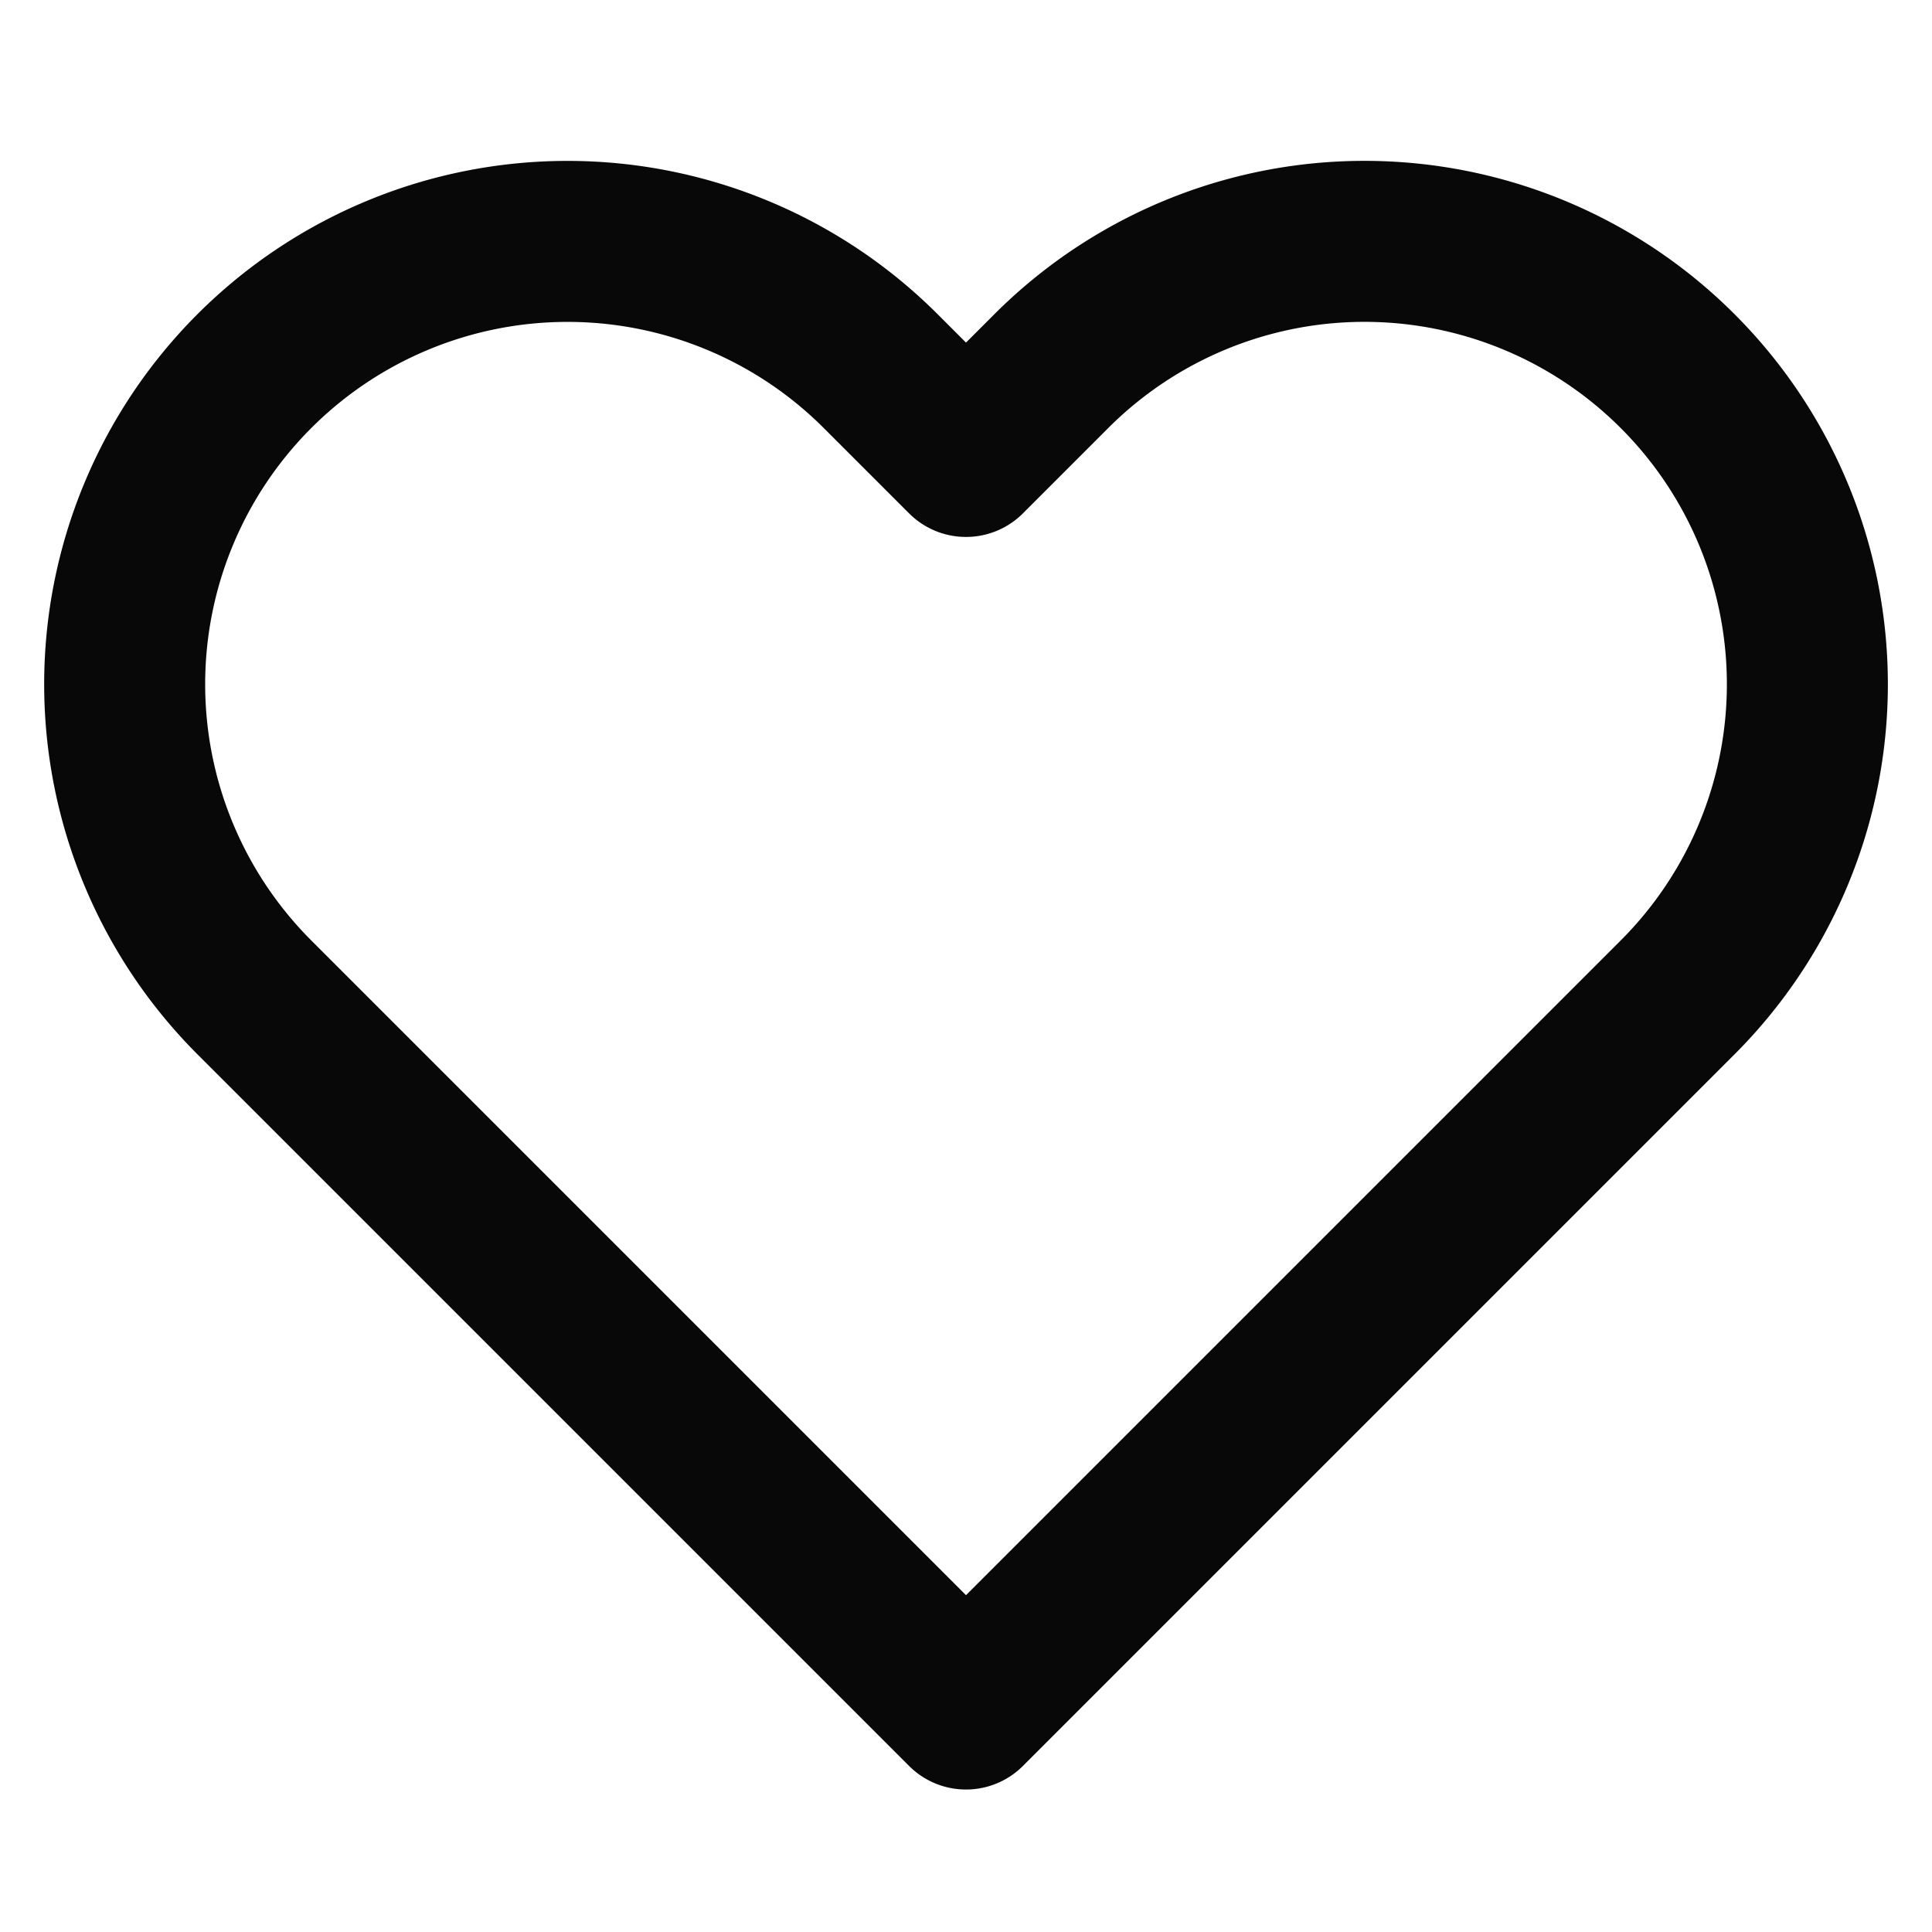 <svg xmlns="http://www.w3.org/2000/svg" width="24" height="24" viewBox="0 0 24 24" fill="none" stroke="#080808" stroke-width="2" stroke-linecap="round" stroke-linejoin="round" class="feather feather-heart"><path d="M20.84 4.61a5.5 5.5 0 0 0-7.78 0L12 5.67l-1.06-1.06a5.5 5.5 0 0 0-7.78 7.78l1.06 1.06L12 21.23l7.78-7.78 1.06-1.06a5.5 5.5 0 0 0 0-7.78z"></path></svg>